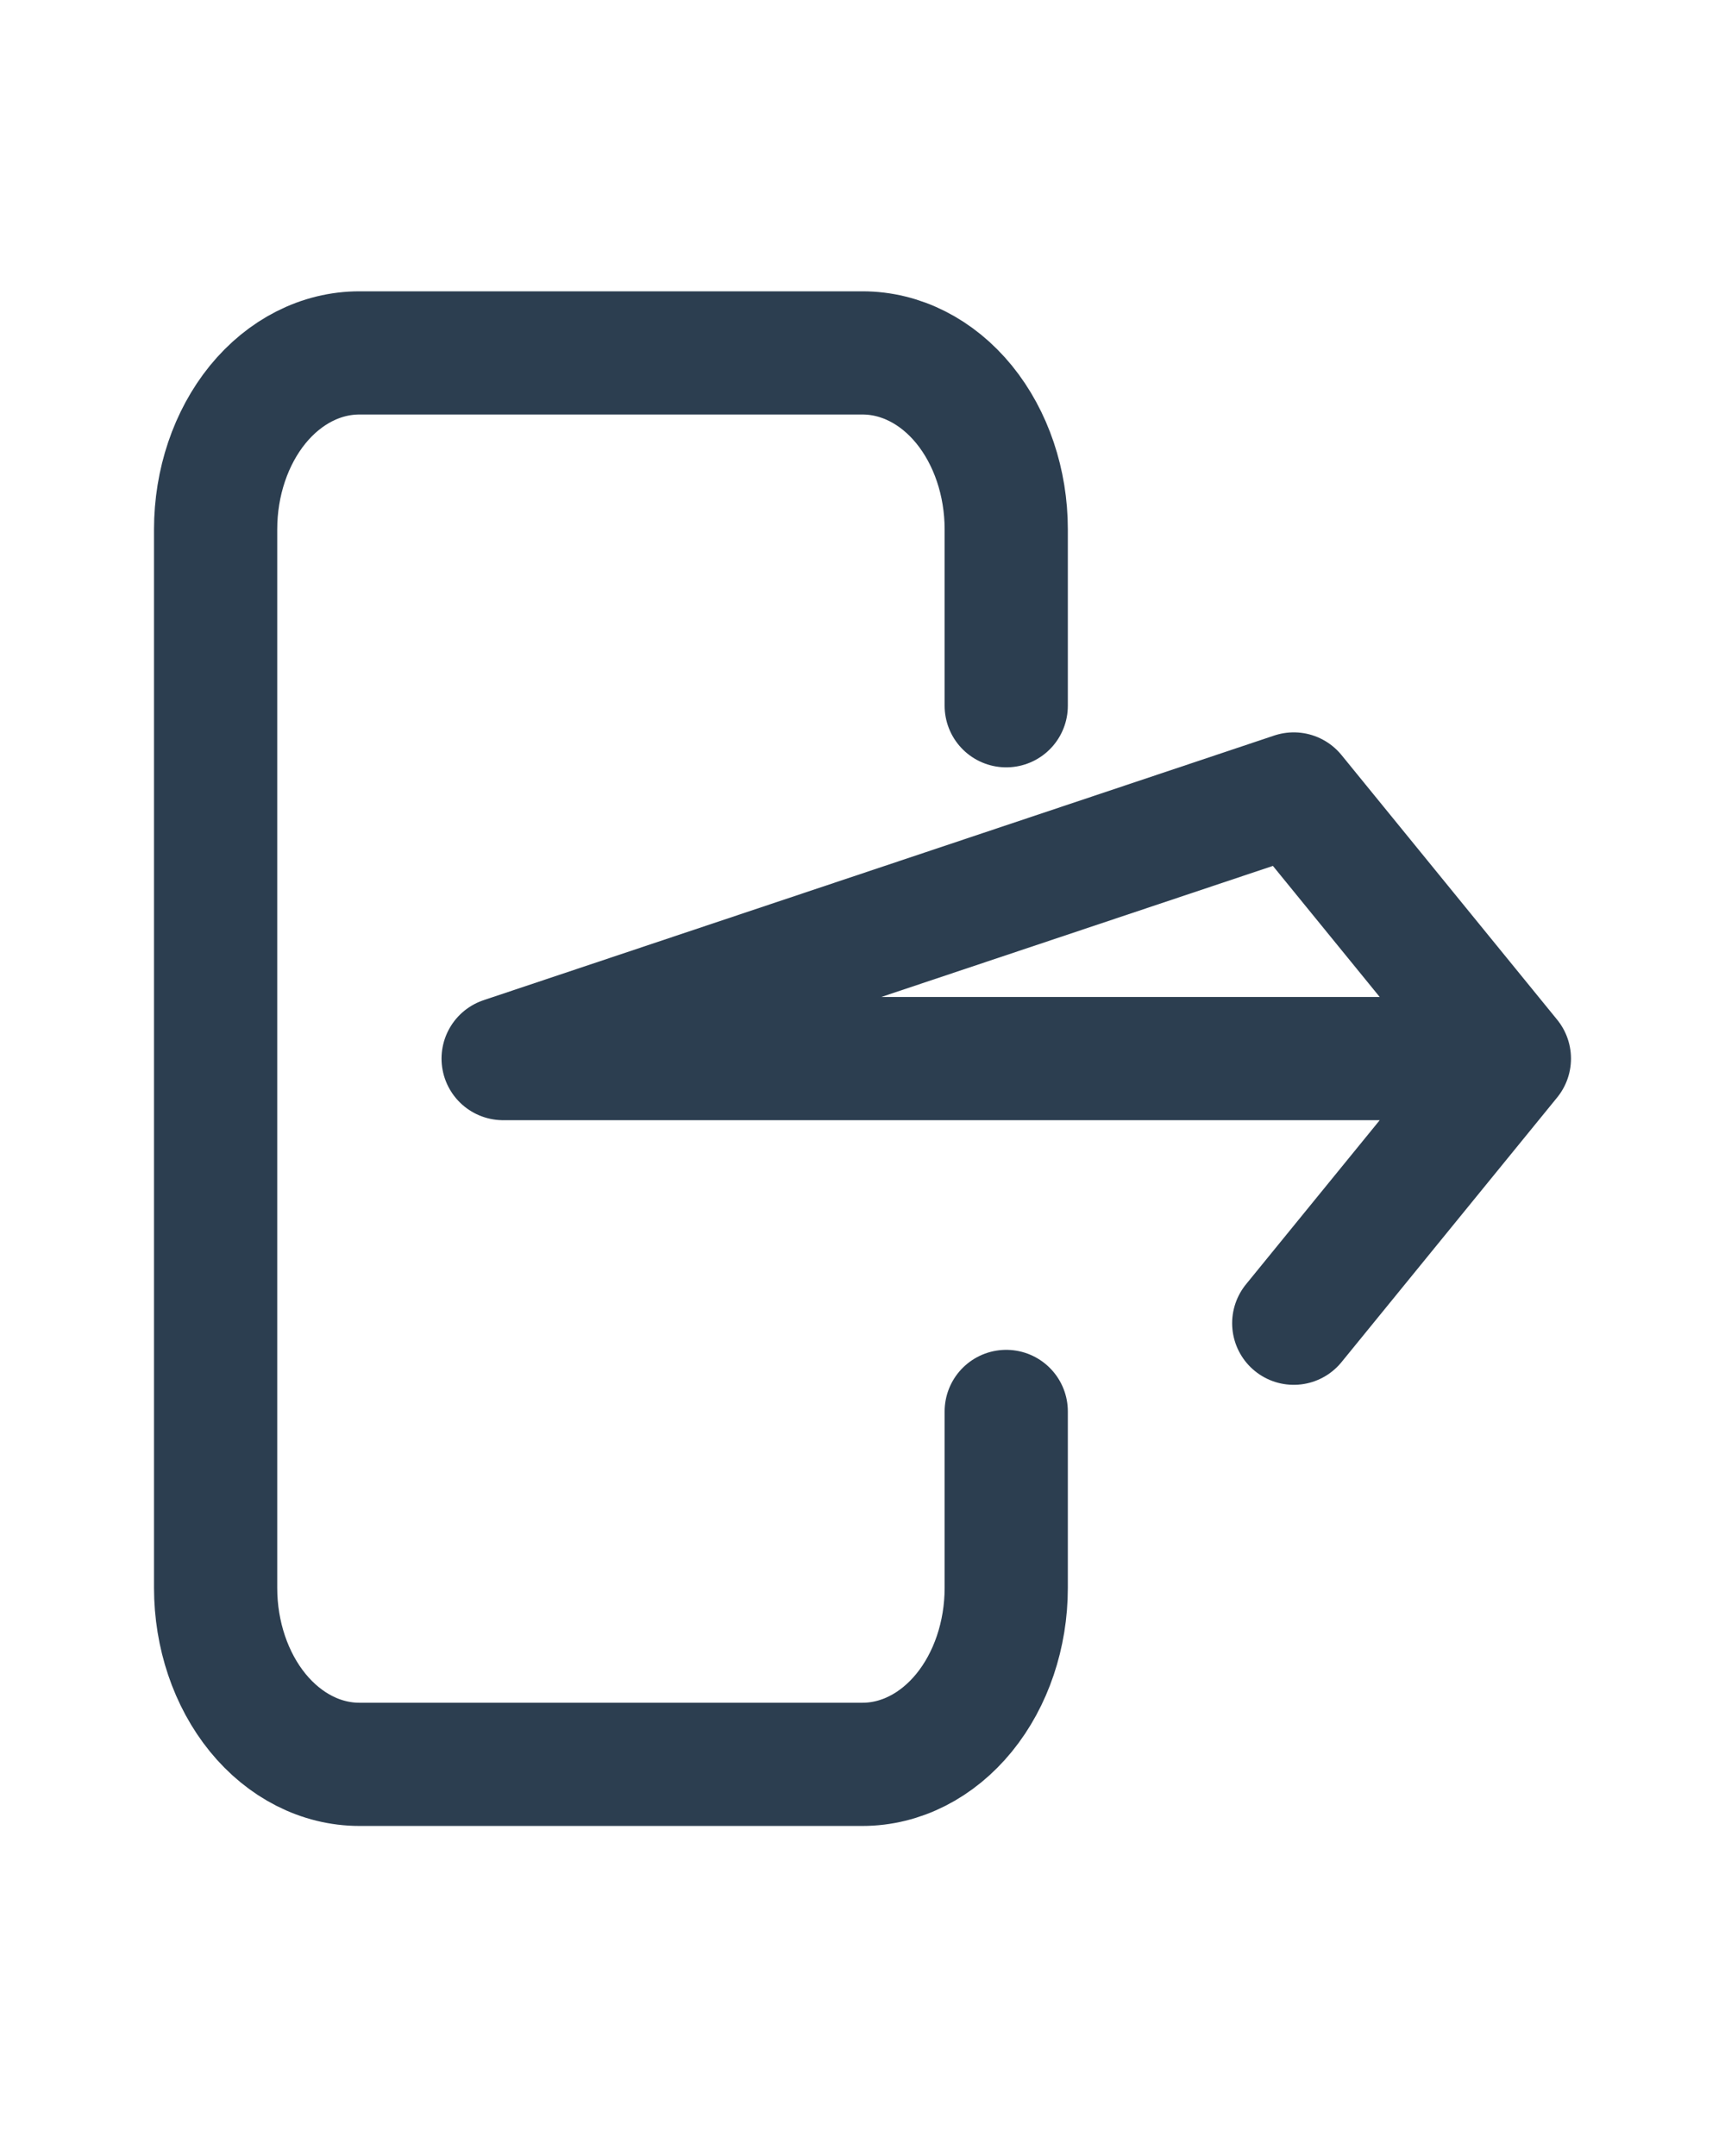 <svg width="28" height="35" viewBox="0 0 28 35" fill="none" xmlns="http://www.w3.org/2000/svg">
<path d="M16.333 11.457V8.593C16.333 7.833 16.087 7.105 15.65 6.567C15.212 6.03 14.619 5.729 14 5.729H5.833C5.214 5.729 4.621 6.03 4.183 6.567C3.746 7.105 3.5 7.833 3.5 8.593V25.778C3.5 26.537 3.746 27.266 4.183 27.803C4.621 28.34 5.214 28.642 5.833 28.642H14C14.619 28.642 15.212 28.34 15.65 27.803C16.087 27.266 16.333 26.537 16.333 25.778V22.913" stroke="#2C3E50" stroke-width="2" stroke-linecap="round" stroke-linejoin="round"/>
<path d="M21 21.481L24.5 17.185M8.167 17.185H24.5L21 12.889L8.167 17.185Z" stroke="#2C3E50" stroke-width="2" stroke-linecap="round" stroke-linejoin="round"/>
</svg>

